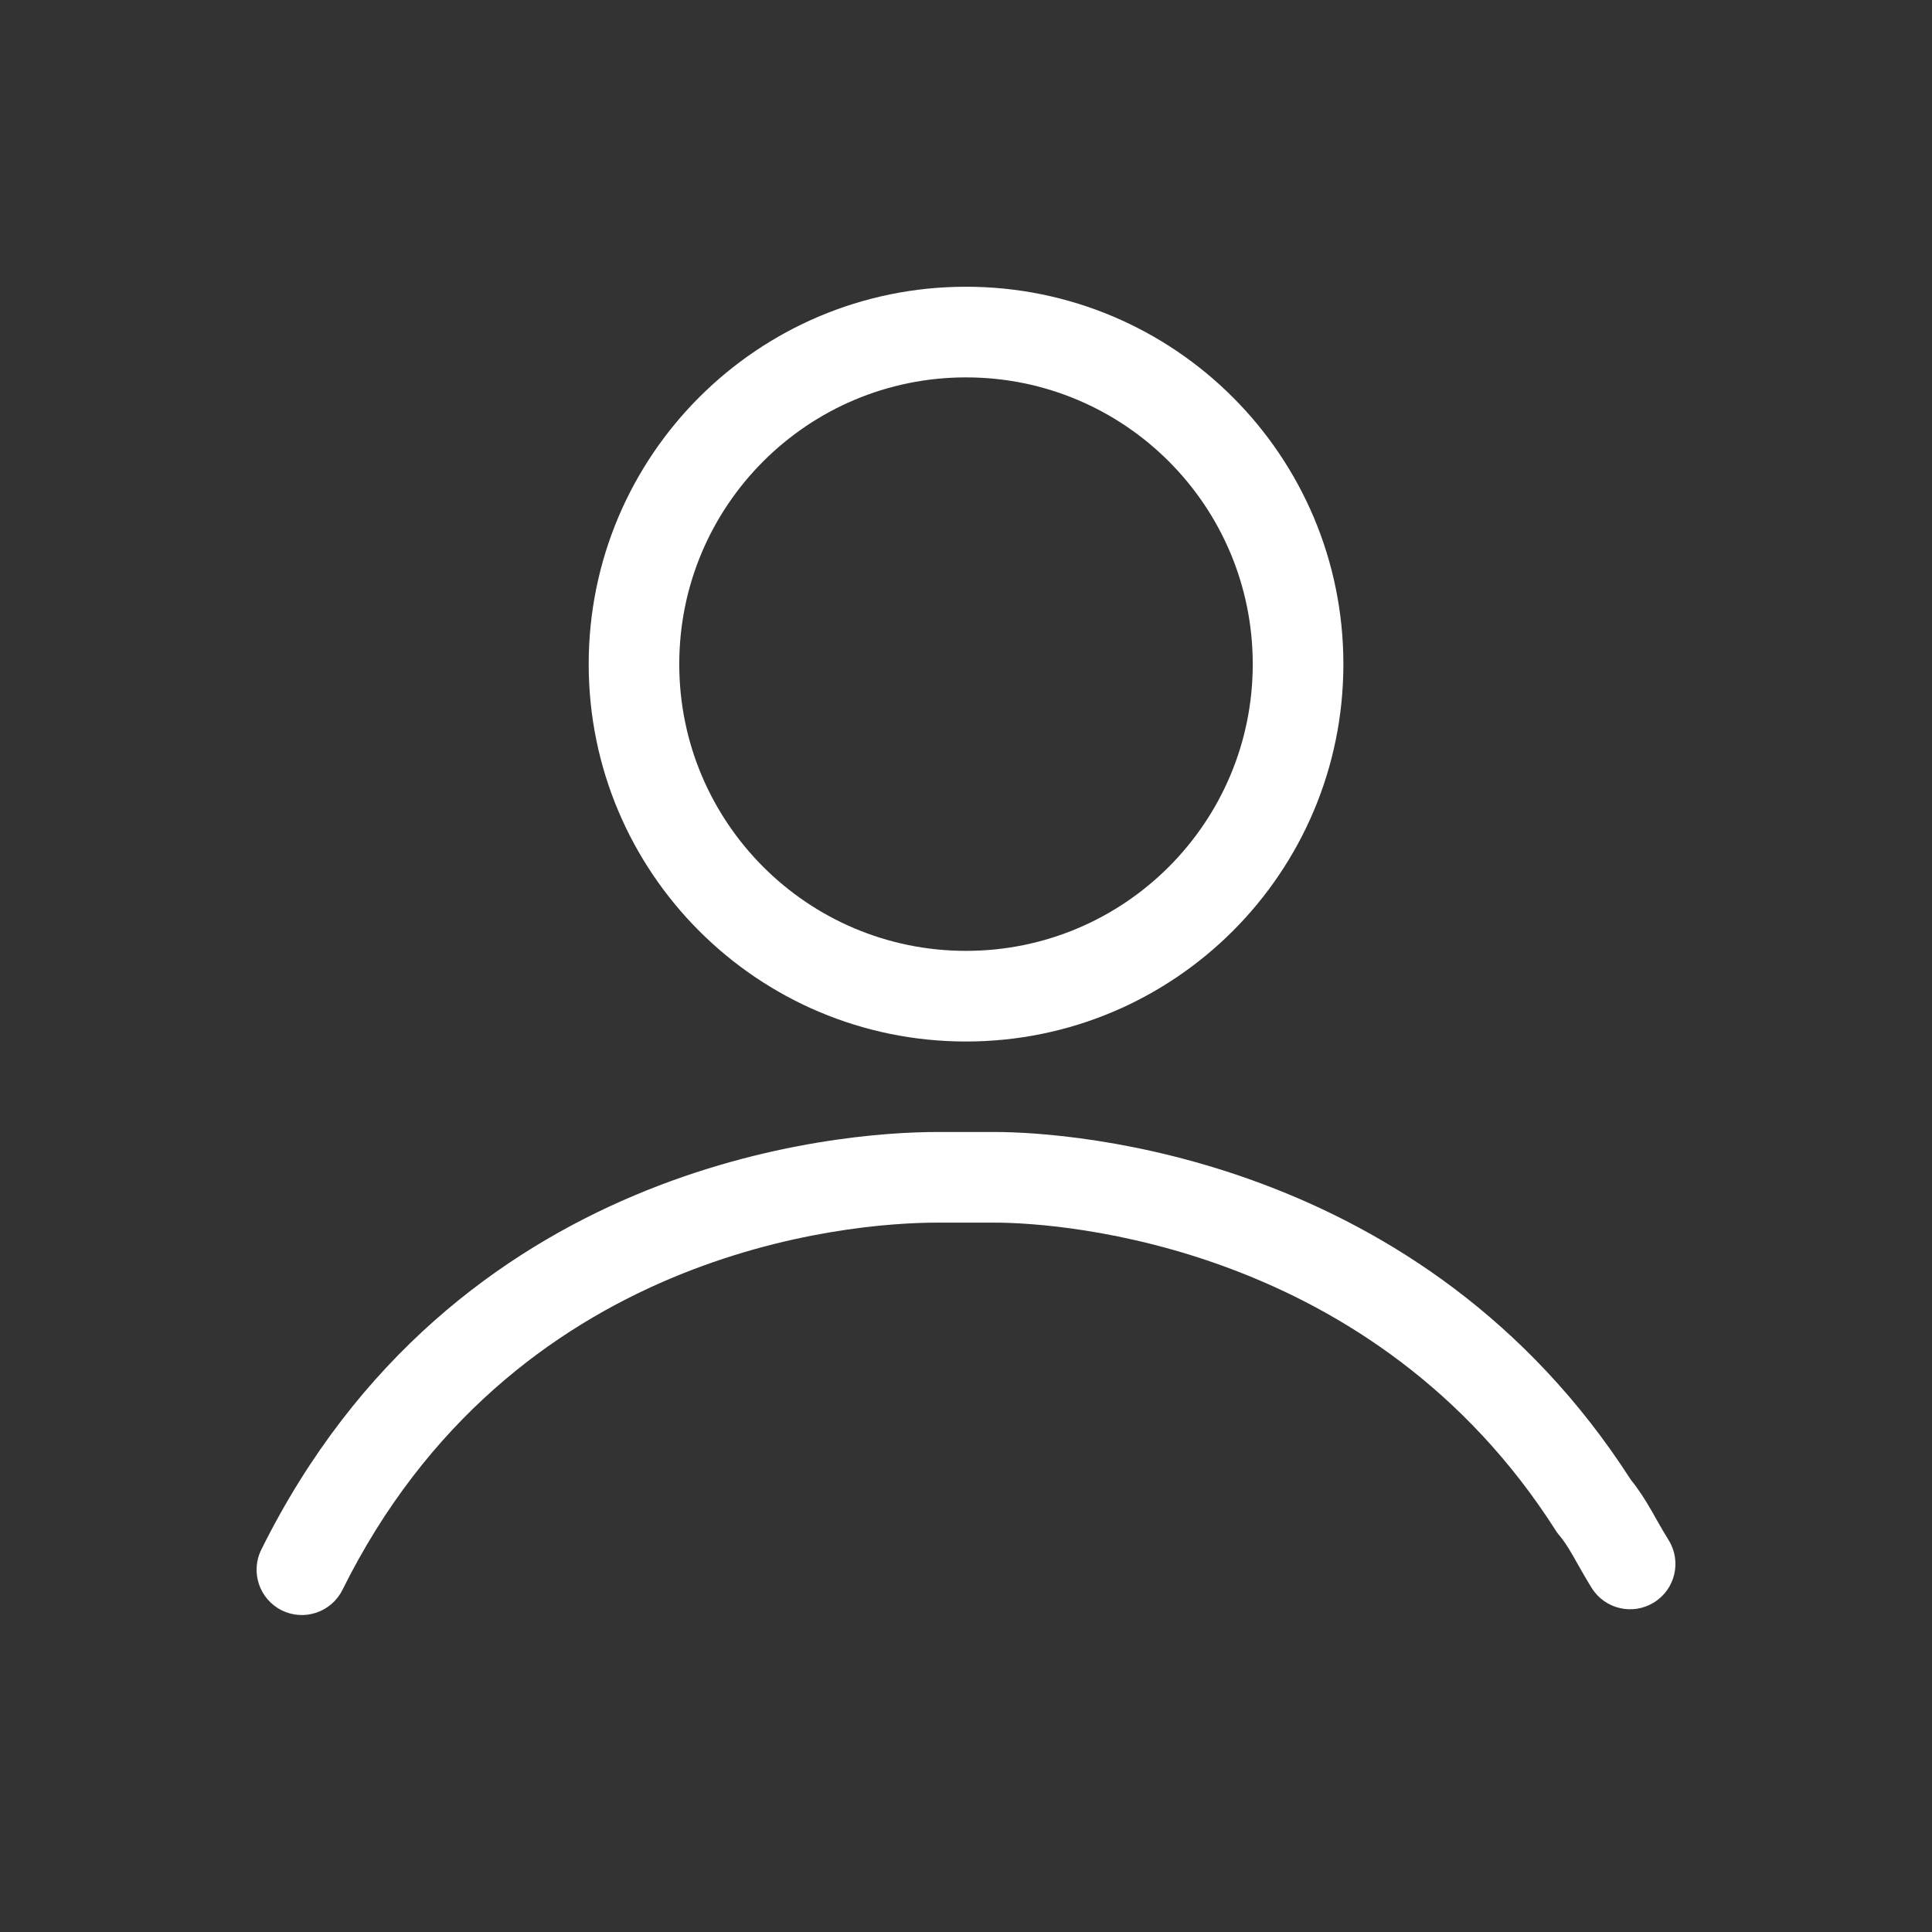 <svg width="24" height="24" viewBox="0 0 24 24" fill="none" xmlns="http://www.w3.org/2000/svg">
<rect x="0" y="0" width="24" height="24" fill="#333333" stroke="none"/>
<g id="Profile">
<g id="Union">
<path fill-rule="evenodd" clip-rule="evenodd" d="M19.327 19.014L19.347 19.044L19.37 19.072C19.429 19.143 19.478 19.218 19.539 19.324C19.555 19.352 19.572 19.383 19.591 19.416L19.592 19.418C19.642 19.506 19.703 19.614 19.773 19.727C19.938 19.99 20.285 20.07 20.548 19.905C20.812 19.741 20.892 19.393 20.727 19.13C20.671 19.04 20.627 18.962 20.579 18.878C20.558 18.841 20.537 18.802 20.513 18.762C20.445 18.643 20.365 18.514 20.258 18.381C17.675 14.358 13.31 14.062 12.359 14.062H11.641C10.415 14.062 5.636 14.435 3.246 19.25C3.108 19.528 3.222 19.866 3.5 20.004C3.778 20.142 4.116 20.028 4.254 19.75C6.348 15.531 10.536 15.188 11.641 15.188H12.359C13.198 15.188 17.066 15.464 19.327 19.014Z" fill="white"/>
<path fill-rule="evenodd" clip-rule="evenodd" d="M12 12.938C14.589 12.938 16.688 10.839 16.688 8.25C16.688 5.661 14.589 3.562 12 3.562C9.411 3.562 7.313 5.661 7.313 8.25C7.313 10.839 9.411 12.938 12 12.938ZM15.562 8.25C15.562 10.217 13.968 11.812 12 11.812C10.033 11.812 8.438 10.217 8.438 8.25C8.438 6.282 10.033 4.688 12 4.688C13.968 4.688 15.562 6.282 15.562 8.25ZM12 3.75C12 3.75 12 3.75 12 3.75V3.75ZM11.952 12C11.968 12 11.984 12 12 12L11.952 12Z" fill="white"/>
</g>
</g>
</svg>